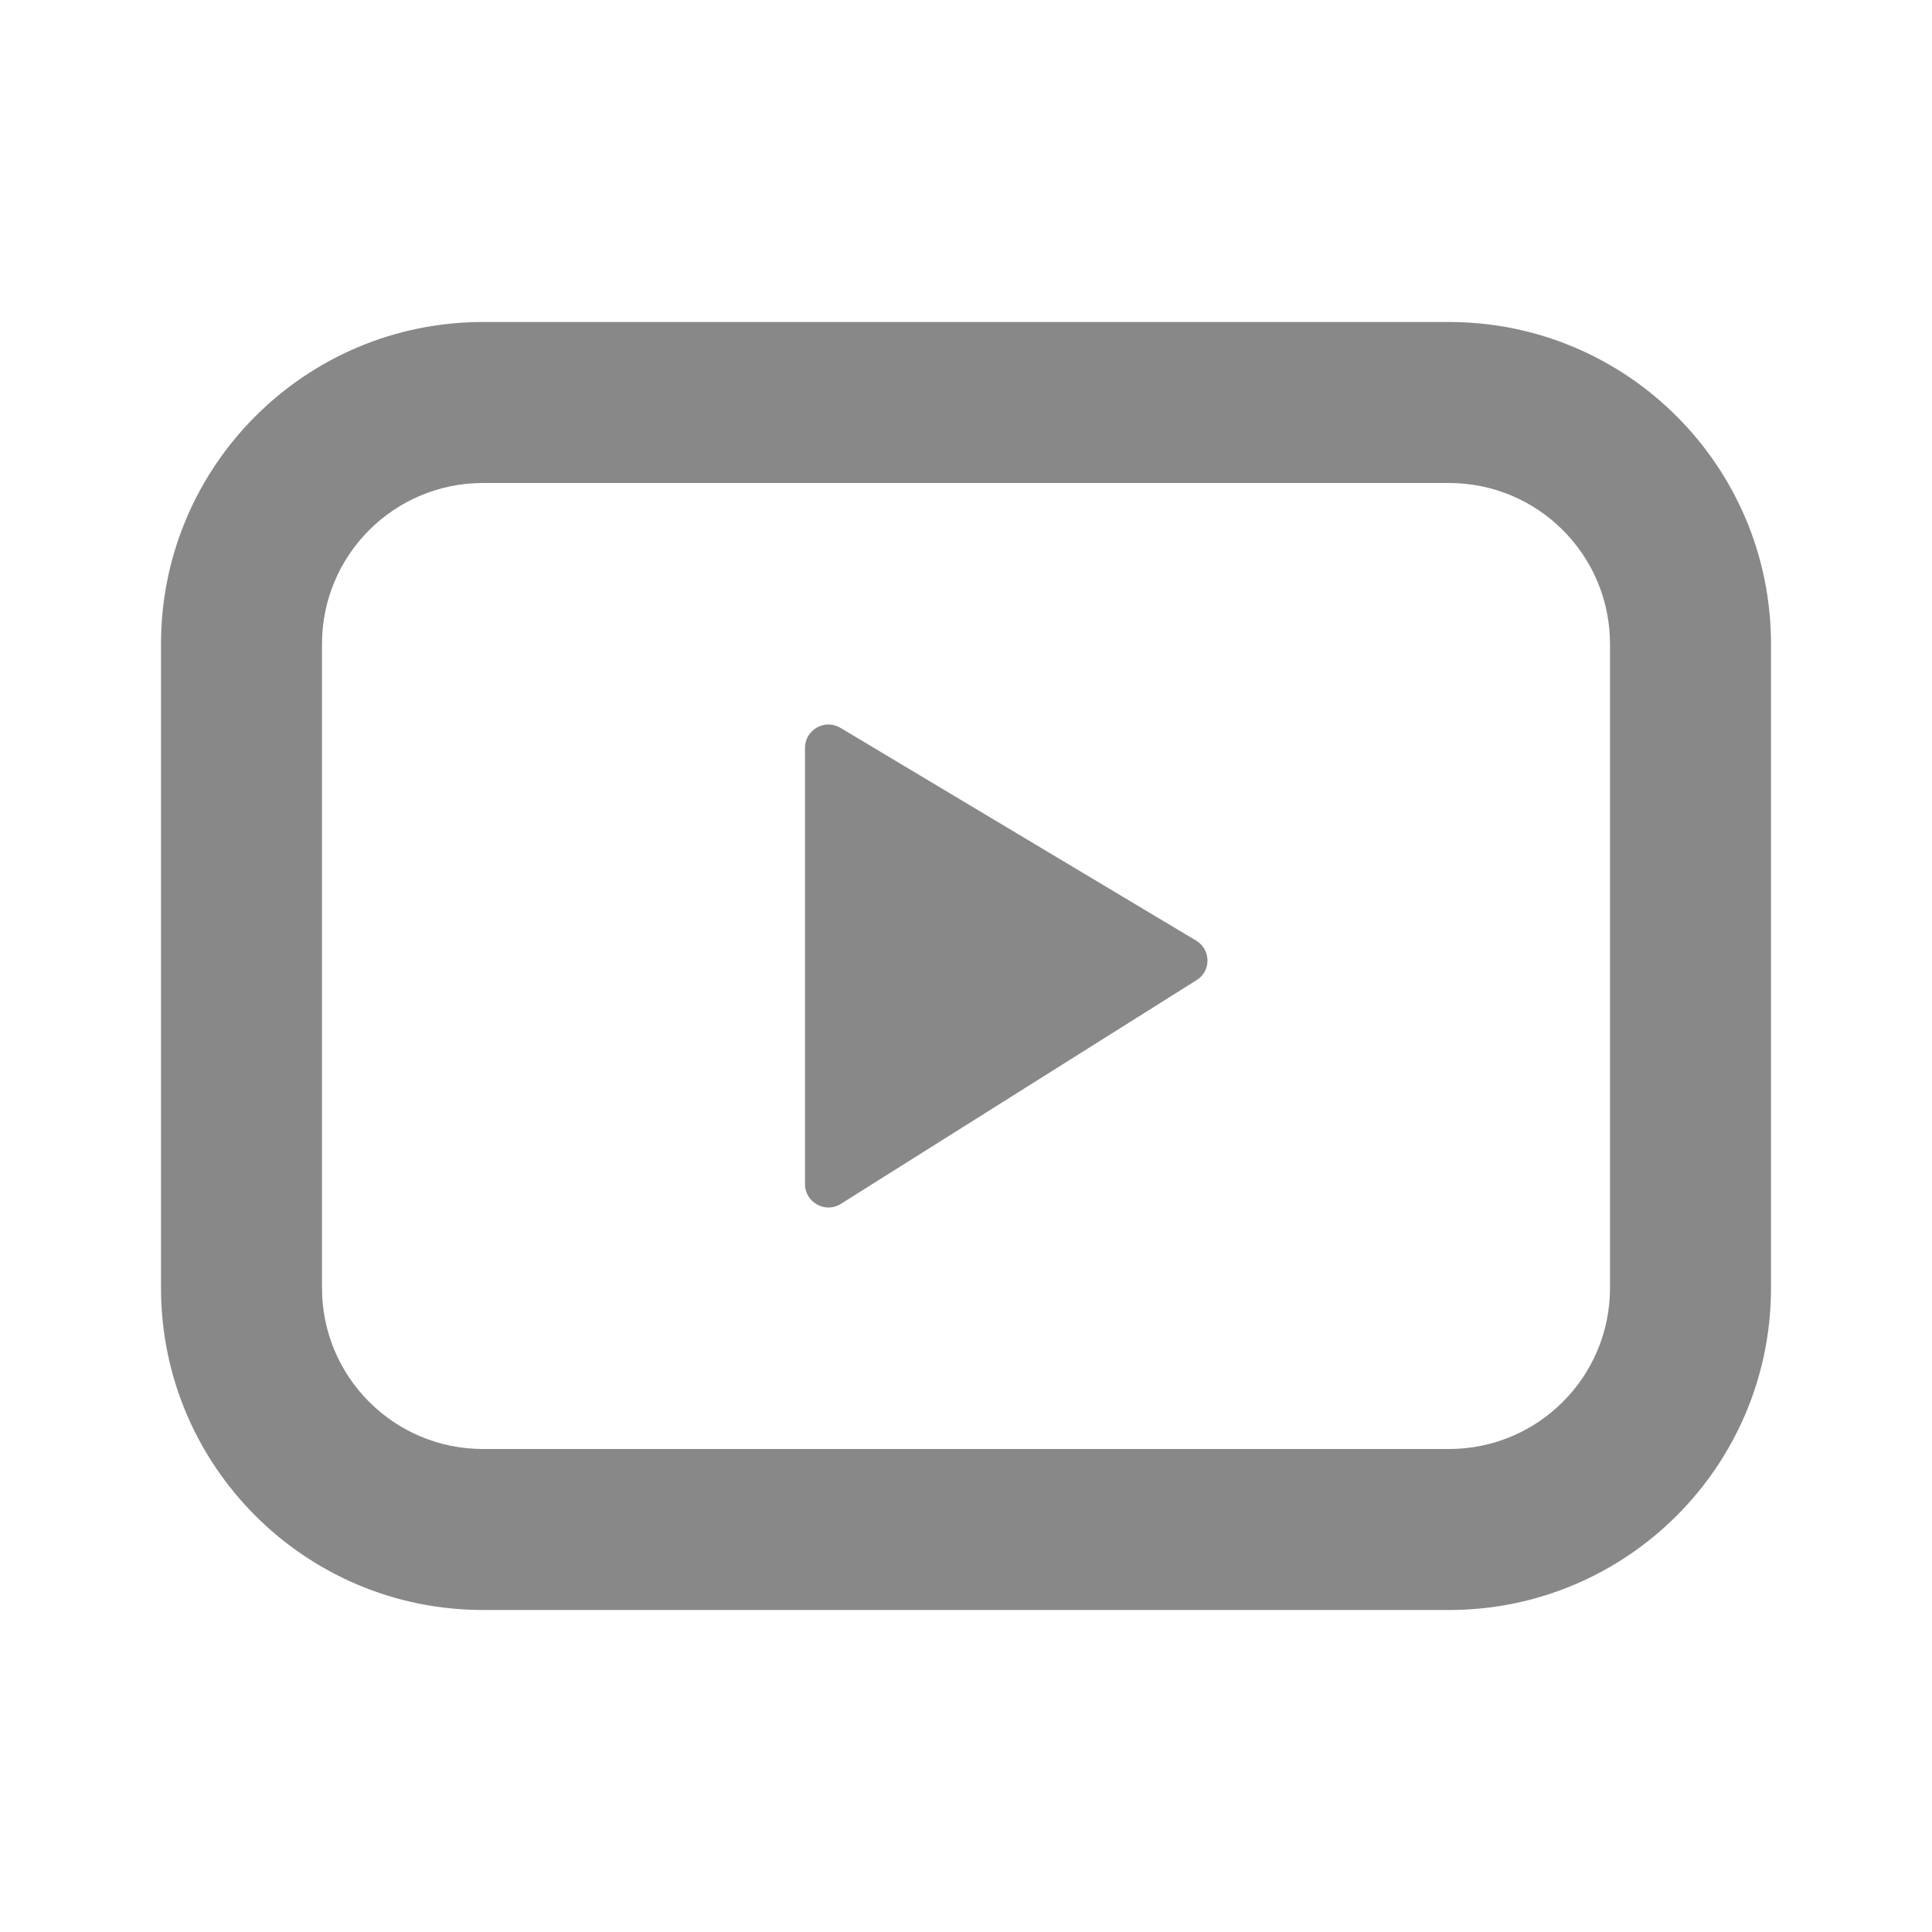 <svg width="24" height="24" viewBox="0 0 24 24" fill="none" xmlns="http://www.w3.org/2000/svg">
<path fill-rule="evenodd" clip-rule="evenodd" d="M18 6H6C4.895 6 4 6.895 4 8V16C4 17.105 4.895 18 6 18H18C19.105 18 20 17.105 20 16V8C20 6.895 19.105 6 18 6ZM6 4C3.791 4 2 5.791 2 8V16C2 18.209 3.791 20 6 20H18C20.209 20 22 18.209 22 16V8C22 5.791 20.209 4 18 4H6Z" fill="#888888"/>
<path d="M10 14.71V9.289C10 9.065 10.248 8.925 10.441 9.042L14.858 11.684C15.044 11.795 15.048 12.062 14.865 12.175L10.447 14.954C10.255 15.078 10 14.938 10 14.71Z" fill="#888888"/>
</svg>
